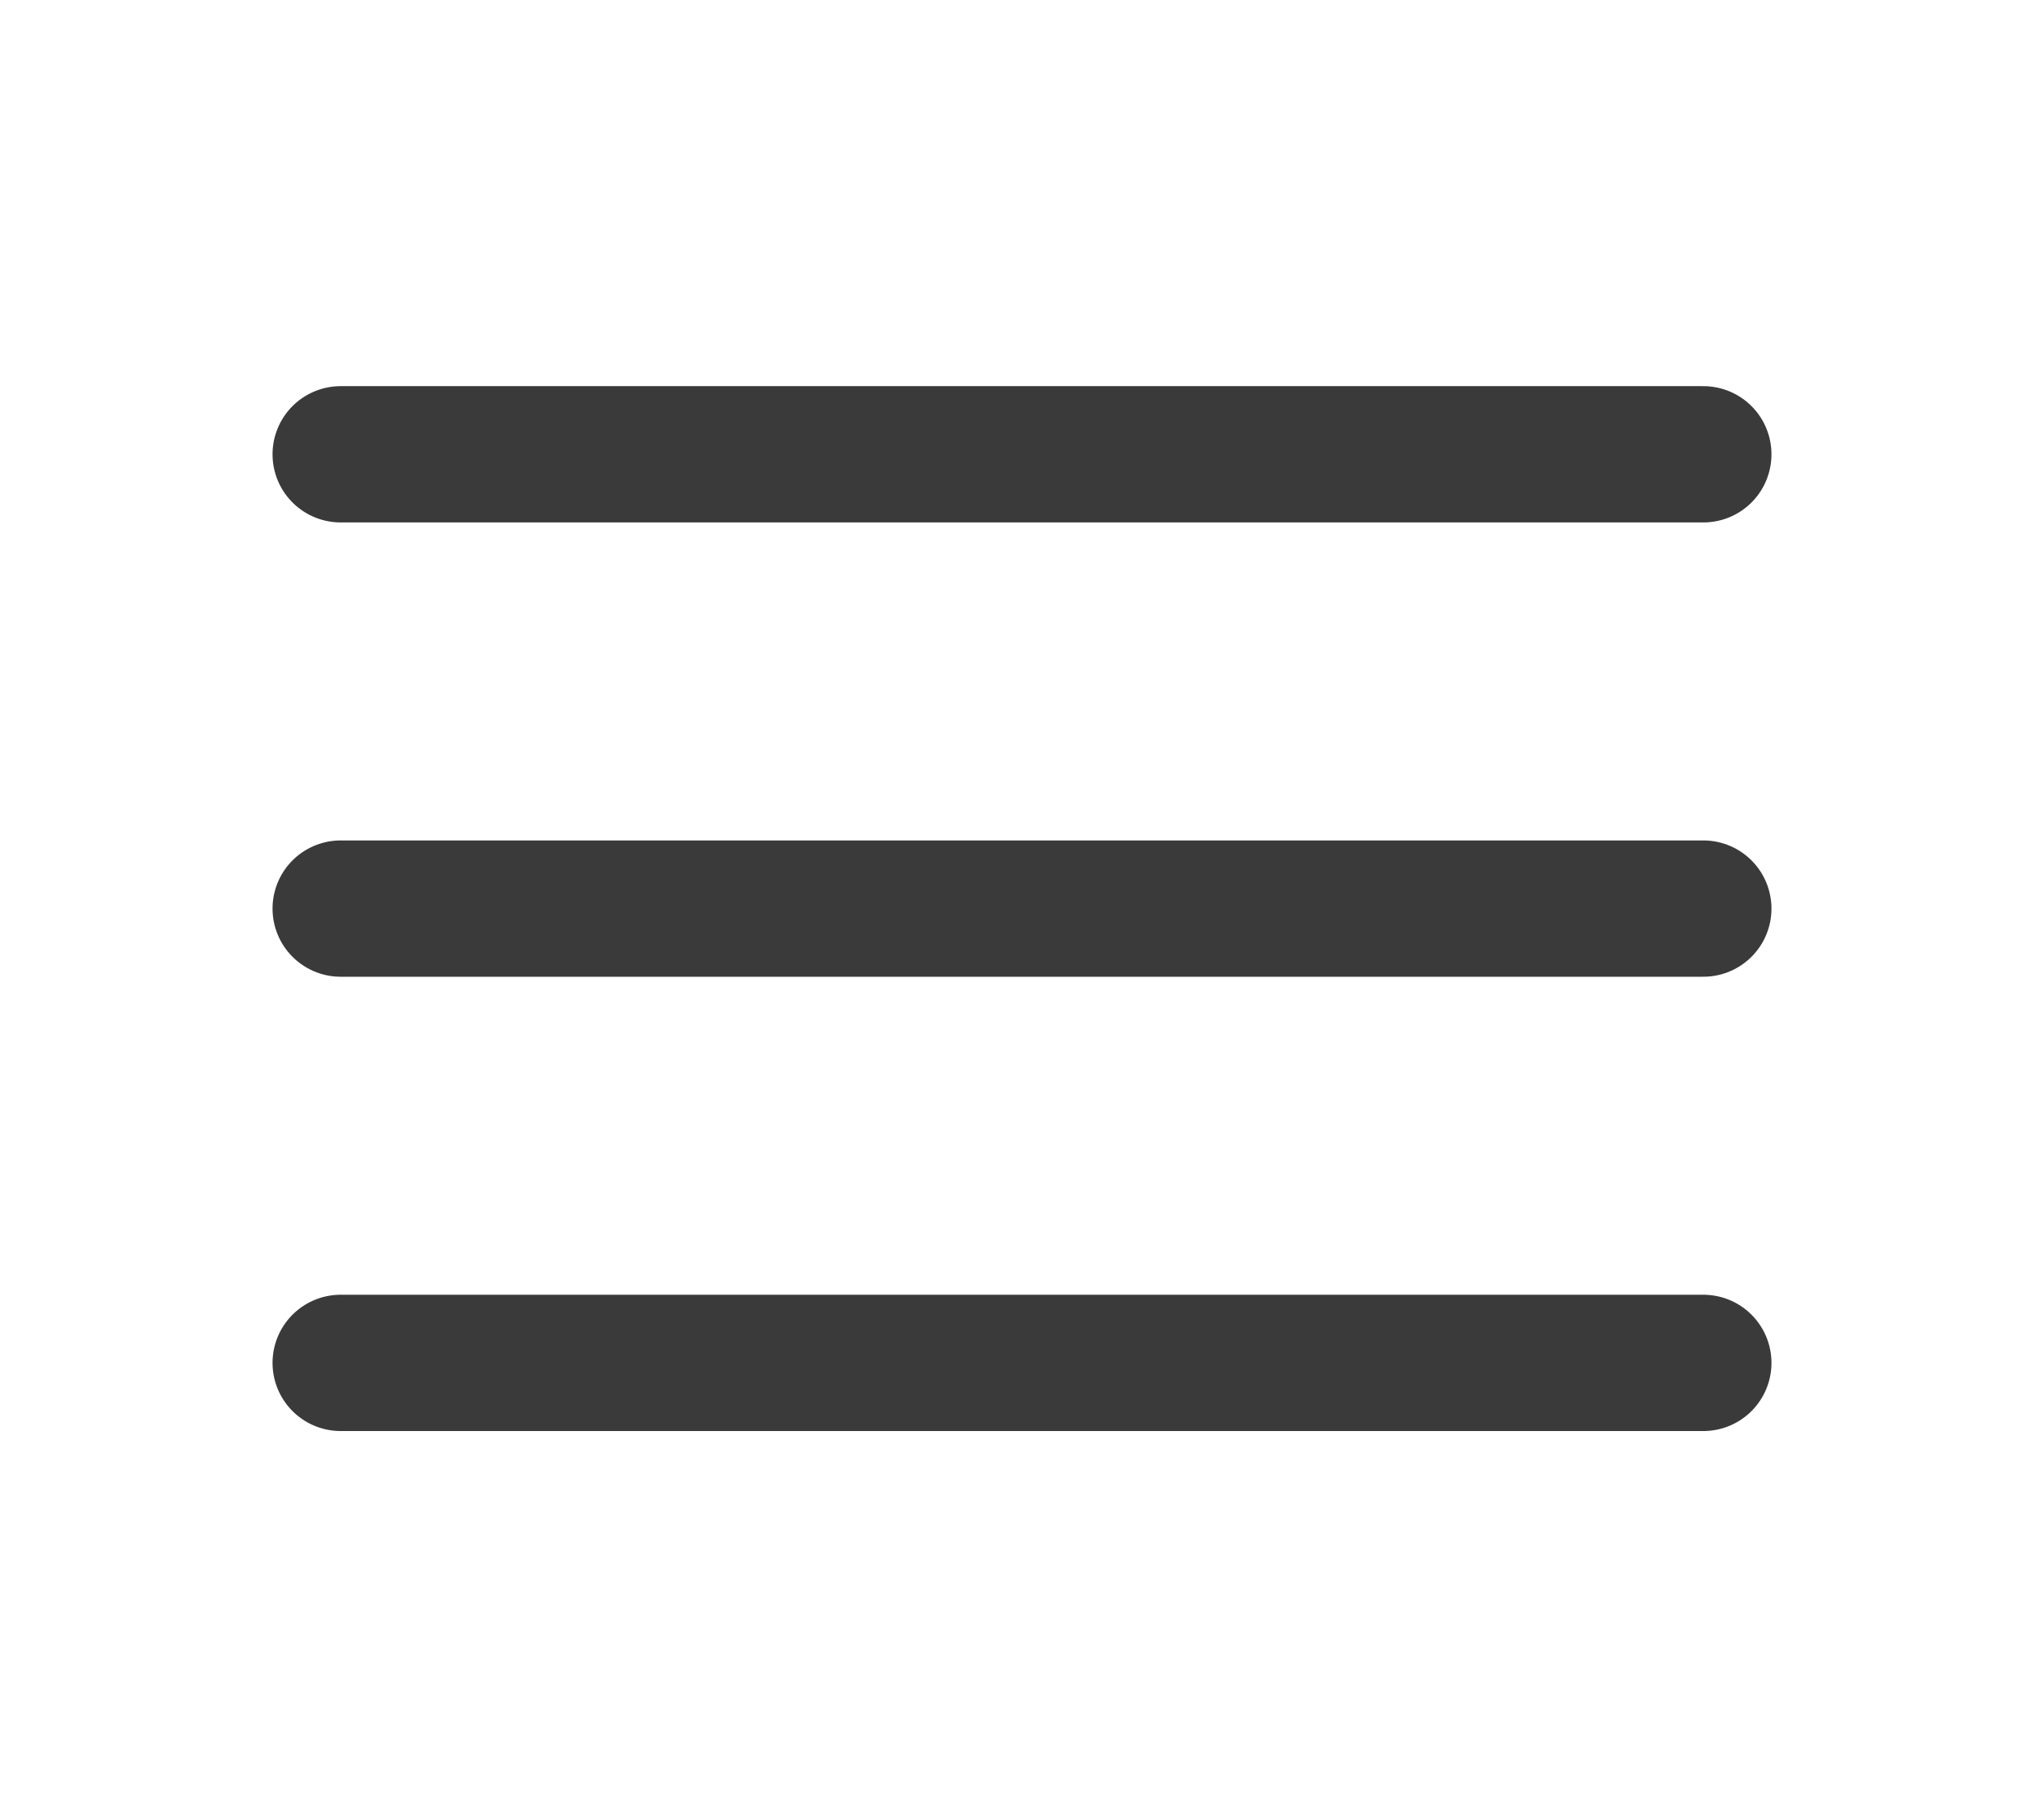 <svg id="Layer_1" data-name="Layer 1" xmlns="http://www.w3.org/2000/svg" width="45" height="40" viewBox="0 0 40 40"><defs><style>.cls-1{fill:none;stroke:#3A3A3A;stroke-linecap:round;stroke-width:3px;}</style></defs><g id="Group_445" data-name="Group 445"><line id="Line_49" data-name="Line 49" class="cls-1" x1="5" y1="10" x2="35" y2="10"/><line id="Line_50" data-name="Line 50" class="cls-1" x1="5" y1="20" x2="35" y2="20"/><line id="Line_51" data-name="Line 51" class="cls-1" x1="5" y1="30" x2="35" y2="30"/></g></svg>
